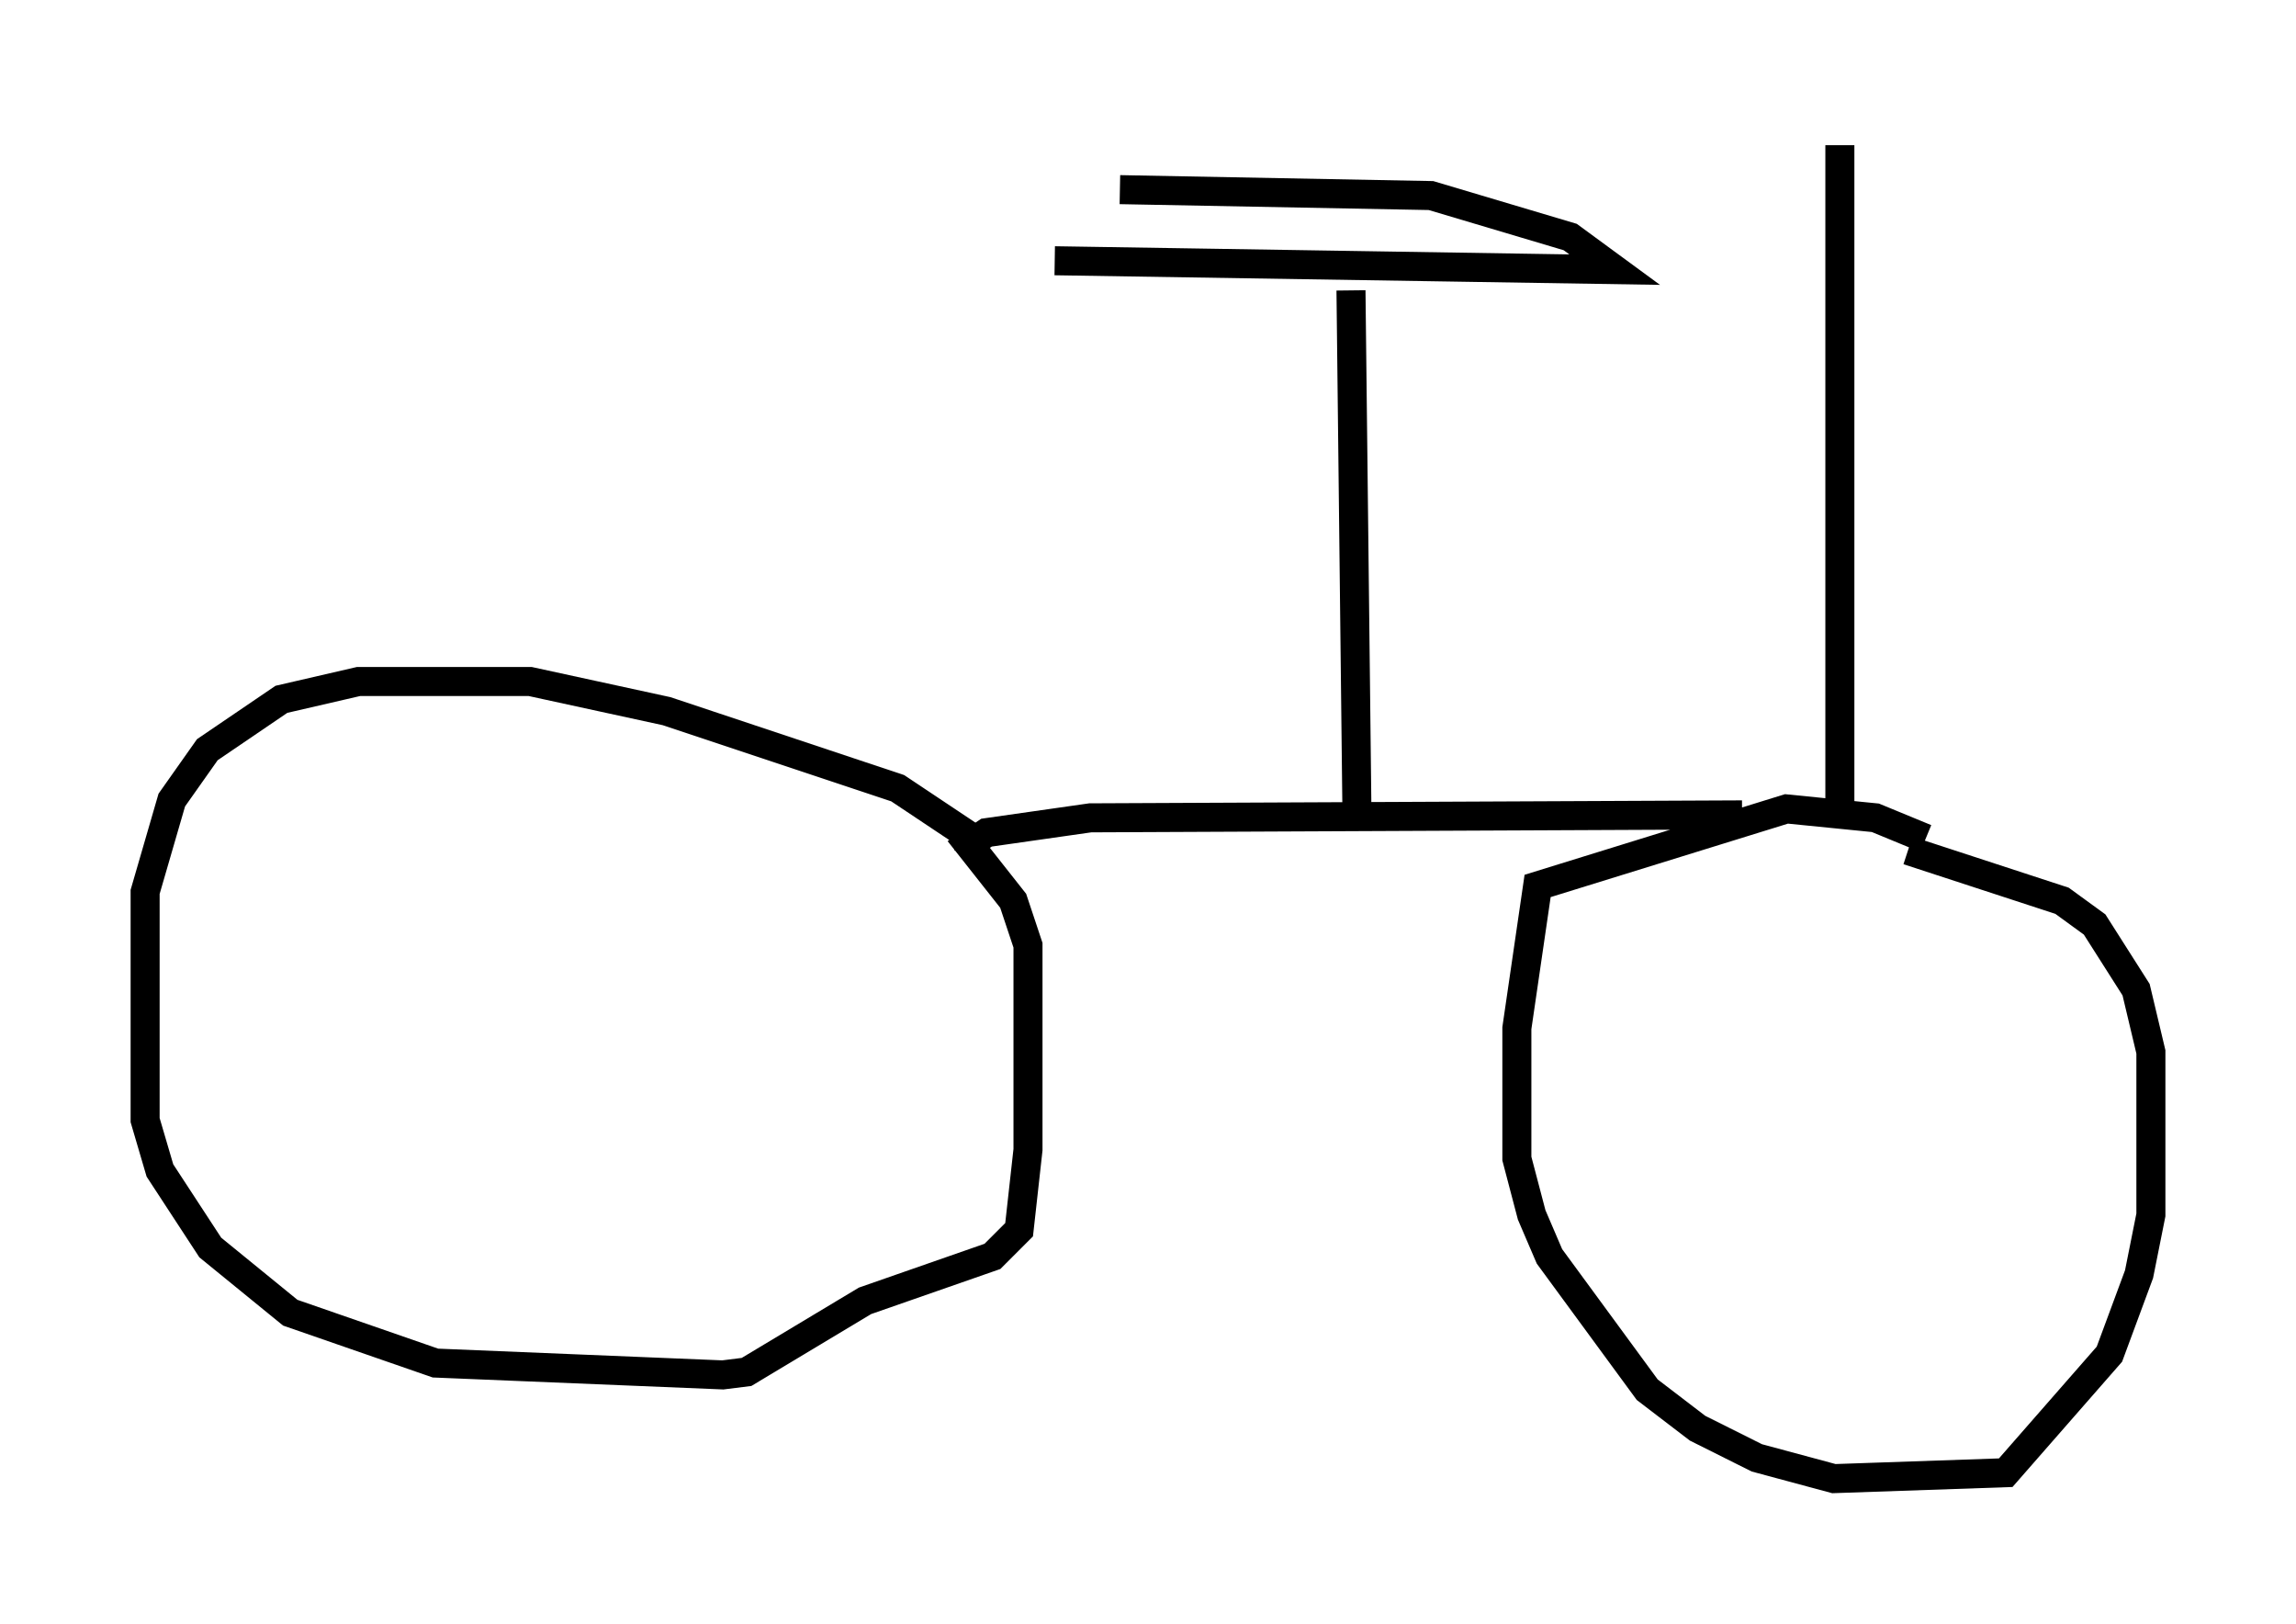 <?xml version="1.0" encoding="utf-8" ?>
<svg baseProfile="full" height="55.938" version="1.1" width="79.111" xmlns="http://www.w3.org/2000/svg" xmlns:ev="http://www.w3.org/2001/xml-events" xmlns:xlink="http://www.w3.org/1999/xlink"><defs /><rect fill="white" height="55.938" width="79.111" x="0" y="0" /><path d="M67.884, 30.113 m-1.531, -1.225 l-1.735, -0.715 -3.063, -0.306 l-8.575, 2.654 -0.715, 4.9 l0.0, 4.492 0.51, 1.94 l0.613, 1.429 3.369, 4.594 l1.735, 1.327 2.042, 1.021 l2.654, 0.715 5.921, -0.204 l3.573, -4.083 1.021, -2.756 l0.408, -2.042 0.0, -5.615 l-0.51, -2.144 -1.429, -2.246 l-1.123, -0.817 -5.308, -1.735 m-32.361, 0.0 l0.0, -0.51 -2.45, -1.633 l-7.963, -2.654 -4.696, -1.021 l-5.921, 0.0 -2.654, 0.613 l-2.552, 1.735 -1.225, 1.735 l-0.919, 3.165 0.0, 7.861 l0.51, 1.735 1.735, 2.654 l2.756, 2.246 5.002, 1.735 l9.902, 0.408 0.817, -0.102 l4.083, -2.45 4.39, -1.531 l0.919, -0.919 0.306, -2.756 l0.0, -7.044 -0.51, -1.531 l-1.531, -1.94 0.613, -0.408 l3.573, -0.51 22.459, -0.102 m-13.271, -0.204 l-0.204, -17.865 m-10.208, -1.021 l19.294, 0.306 -1.531, -1.123 l-4.798, -1.429 -10.719, -0.204 m24.807, 21.438 l0.0, -22.969 " fill="none" stroke="black" stroke-width="1" /></svg>